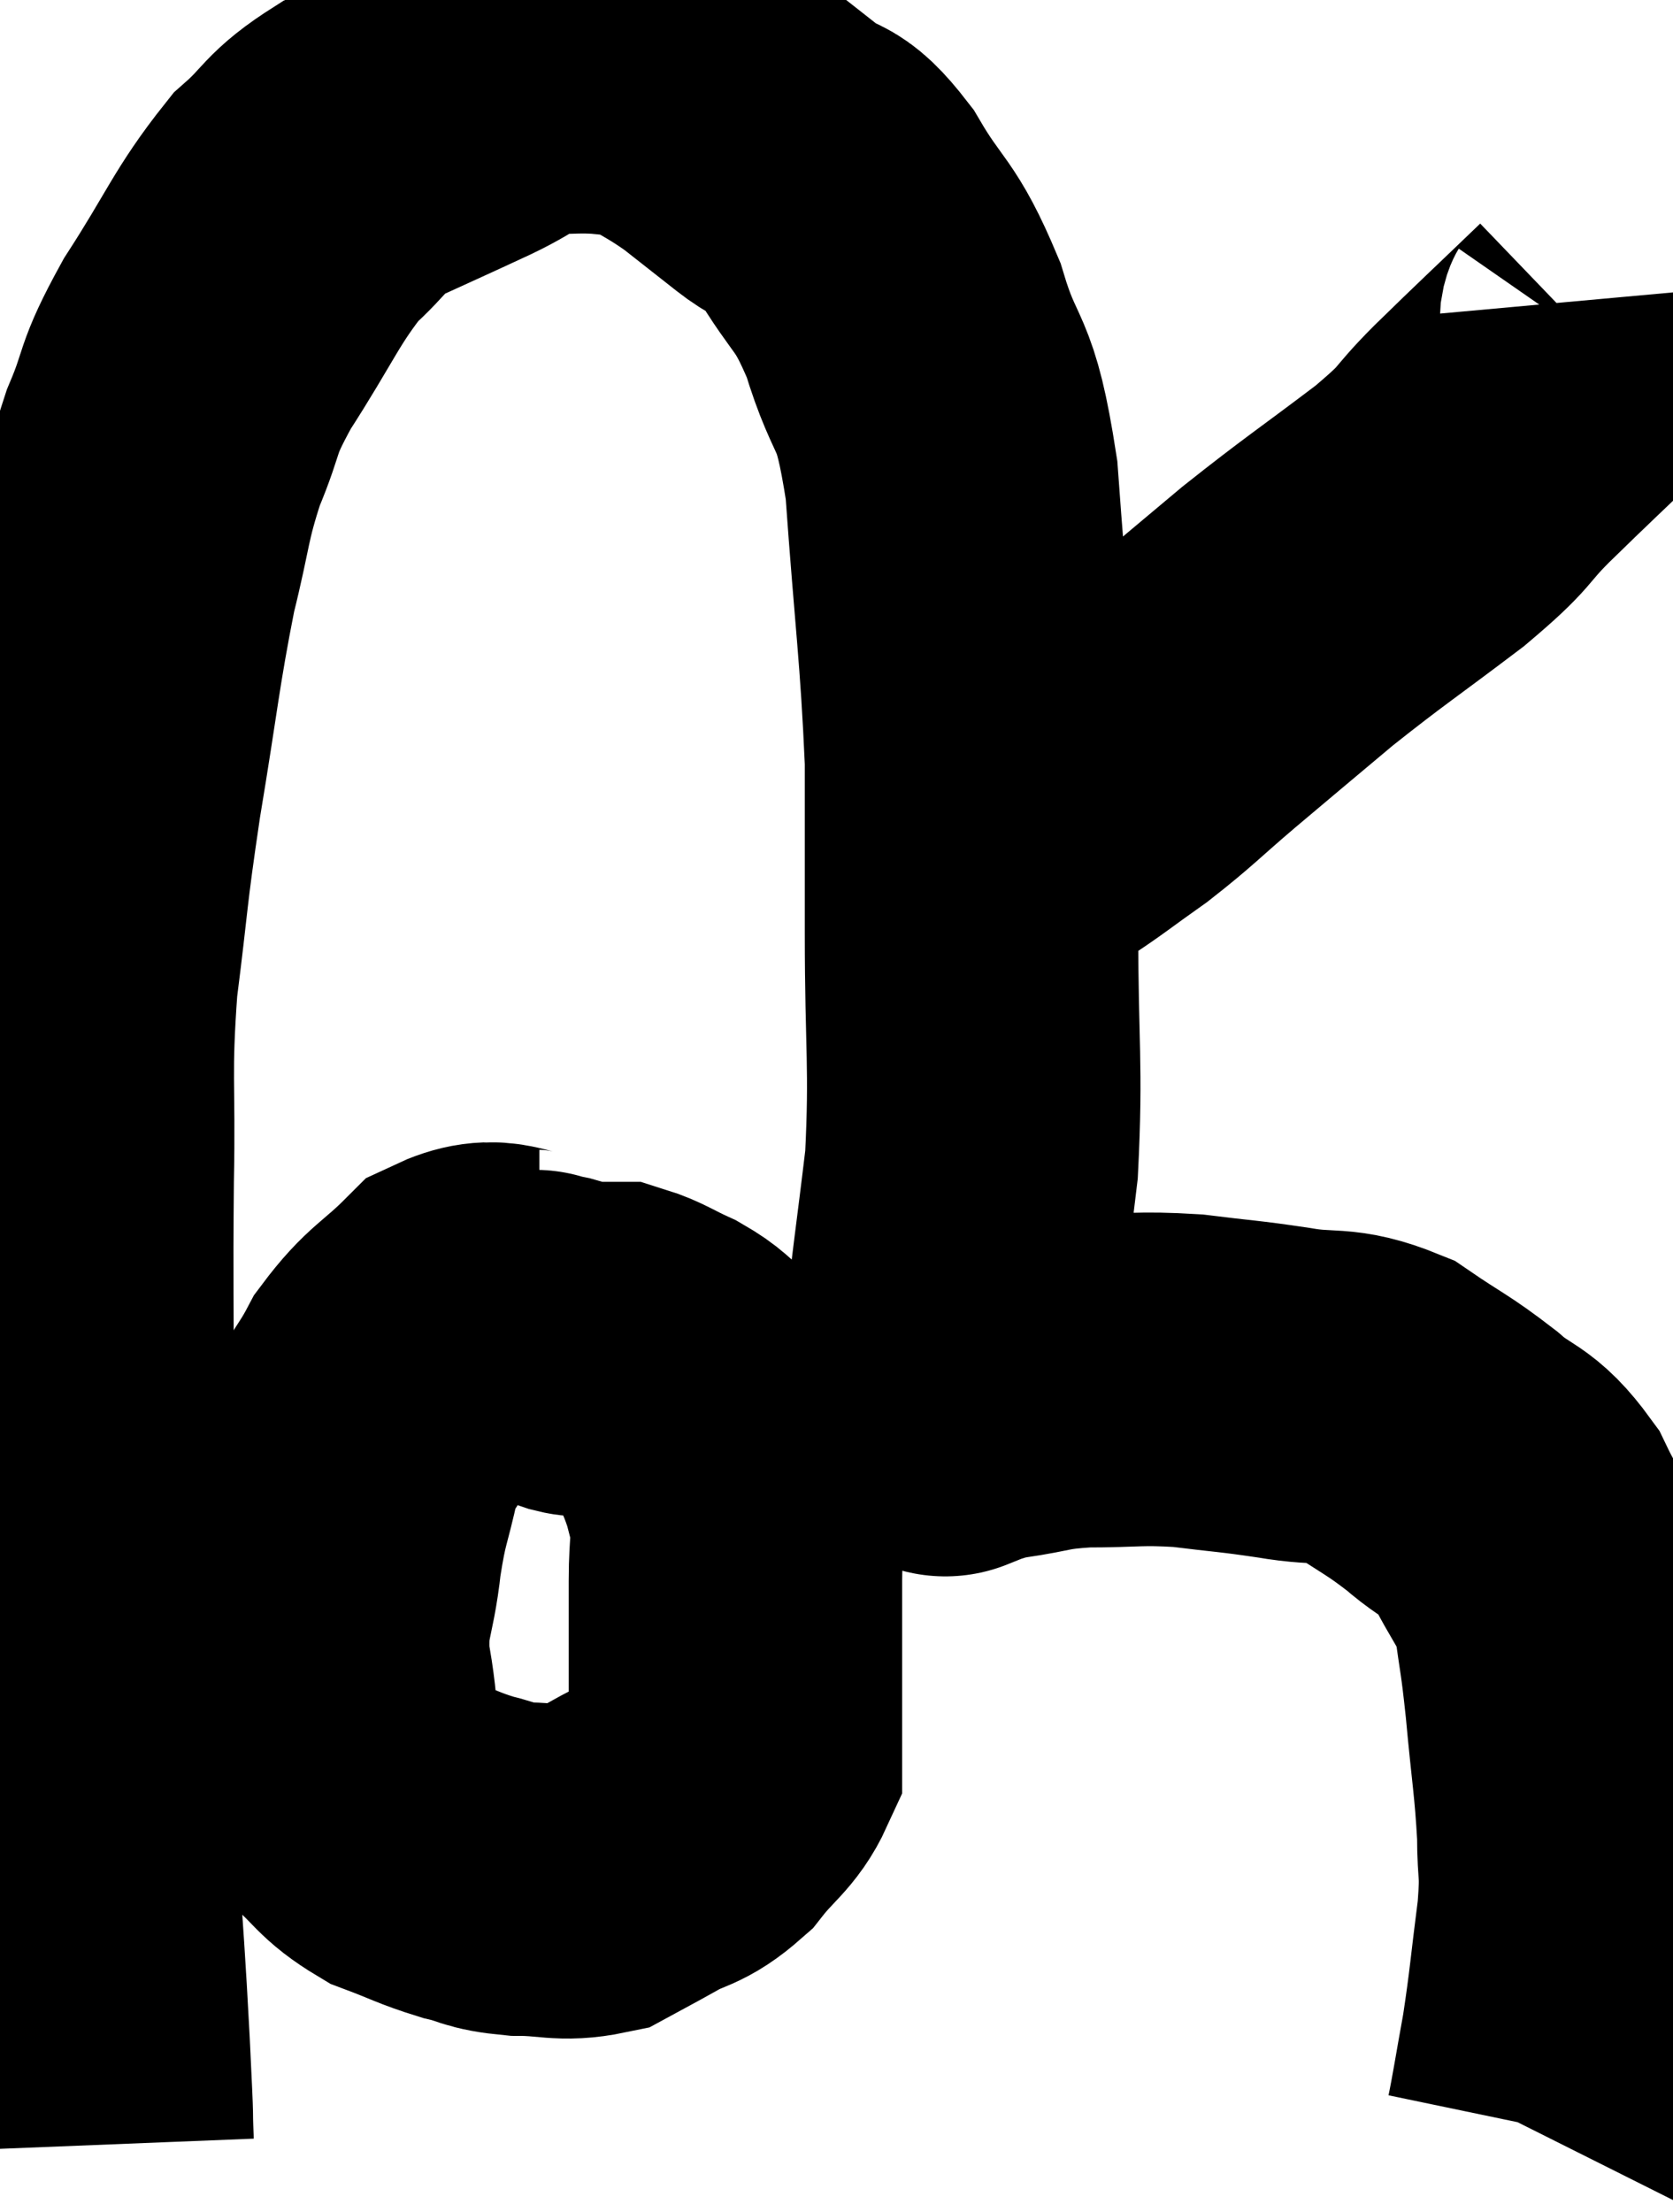 <svg xmlns="http://www.w3.org/2000/svg" viewBox="10.093 12.127 25.085 33.153" width="25.085" height="33.153"><path d="M 11.4 44.28 C 11.37 43.53, 11.415 44.31, 11.34 42.78 C 11.22 40.47, 11.16 40.515, 11.1 38.16 C 11.1 35.76, 11.1 35.445, 11.1 33.36 C 11.1 31.59, 11.085 31.455, 11.1 29.82 C 11.13 28.32, 11.055 28.275, 11.16 26.82 C 11.34 25.41, 11.295 25.515, 11.52 24 C 11.79 22.38, 11.805 22.05, 12.06 20.76 C 12.3 19.8, 12.255 19.71, 12.54 18.84 C 12.87 18.06, 12.705 18.18, 13.2 17.28 C 13.86 16.26, 13.935 15.975, 14.52 15.24 C 15.03 14.79, 14.925 14.73, 15.54 14.34 C 16.26 14.01, 16.335 13.98, 16.98 13.68 C 17.55 13.41, 17.565 13.275, 18.12 13.14 C 18.66 13.14, 18.735 13.11, 19.2 13.14 C 19.59 13.2, 19.545 13.08, 19.98 13.26 C 20.46 13.56, 20.49 13.545, 20.94 13.86 C 21.36 14.19, 21.36 14.19, 21.78 14.52 C 22.2 14.85, 22.155 14.58, 22.62 15.18 C 23.13 16.05, 23.205 15.885, 23.64 16.92 C 24 18.12, 24.105 17.67, 24.36 19.32 C 24.51 21.42, 24.585 21.825, 24.66 23.52 C 24.66 24.81, 24.66 24.585, 24.66 26.1 C 24.66 27.84, 24.735 28.08, 24.66 29.58 C 24.51 30.84, 24.45 31.185, 24.36 32.1 C 24.33 32.67, 24.315 32.955, 24.3 33.24 C 24.3 33.24, 24.3 33.24, 24.3 33.24 C 24.3 33.24, 24.3 33.24, 24.3 33.24 C 24.3 33.24, 24.225 33.27, 24.3 33.24 C 24.45 33.18, 24.405 33.18, 24.6 33.12 C 24.84 33.06, 24.645 33.075, 25.08 33 C 25.71 32.91, 25.635 32.865, 26.34 32.82 C 27.12 32.82, 27.15 32.775, 27.9 32.82 C 28.62 32.91, 28.635 32.895, 29.34 33 C 30.03 33.12, 30.09 32.985, 30.72 33.24 C 31.29 33.63, 31.335 33.615, 31.86 34.02 C 32.34 34.44, 32.415 34.305, 32.82 34.86 C 33.15 35.55, 33.27 35.55, 33.48 36.24 C 33.57 36.93, 33.57 36.78, 33.66 37.62 C 33.75 38.61, 33.795 38.79, 33.84 39.6 C 33.84 40.23, 33.9 40.08, 33.84 40.86 C 33.72 41.79, 33.72 41.925, 33.6 42.72 C 33.48 43.38, 33.435 43.68, 33.36 44.04 C 33.33 44.1, 33.315 44.13, 33.3 44.16 L 33.3 44.16" fill="none" stroke="black" stroke-width="5"></path><path d="M 33.96 16.62 C 33.99 16.95, 34.395 16.74, 34.02 17.28 C 33.24 18.03, 33.12 18.135, 32.46 18.78 C 31.92 19.32, 32.145 19.215, 31.38 19.86 C 30.39 20.61, 30.27 20.67, 29.4 21.36 C 28.65 21.99, 28.575 22.05, 27.9 22.62 C 27.3 23.13, 27.255 23.205, 26.7 23.64 C 26.19 24, 26.07 24.105, 25.68 24.36 C 25.41 24.51, 25.275 24.585, 25.14 24.66 C 25.14 24.66, 25.14 24.66, 25.14 24.66 L 25.14 24.66" fill="none" stroke="black" stroke-width="5"></path><path d="M 18.18 31.86 C 17.61 31.86, 17.58 31.605, 17.04 31.86 C 16.53 32.37, 16.425 32.34, 16.02 32.88 C 15.72 33.45, 15.645 33.39, 15.42 34.02 C 15.27 34.71, 15.24 34.635, 15.12 35.4 C 15.03 36.24, 14.895 36.21, 14.94 37.08 C 15.12 37.98, 15 38.25, 15.3 38.88 C 15.72 39.24, 15.69 39.33, 16.14 39.6 C 16.62 39.78, 16.665 39.825, 17.1 39.96 C 17.49 40.05, 17.415 40.095, 17.88 40.14 C 18.42 40.14, 18.525 40.23, 18.96 40.14 C 19.29 39.96, 19.245 39.99, 19.62 39.78 C 20.04 39.54, 20.085 39.63, 20.46 39.3 C 20.79 38.88, 20.955 38.82, 21.12 38.46 C 21.12 38.16, 21.12 38.325, 21.12 37.86 C 21.12 37.23, 21.12 37.11, 21.12 36.6 C 21.12 36.21, 21.12 36.285, 21.12 35.82 C 21.12 35.28, 21.18 35.205, 21.12 34.74 C 21 34.35, 21.045 34.395, 20.88 33.96 C 20.67 33.48, 20.685 33.33, 20.46 33 C 20.22 32.82, 20.265 32.805, 19.98 32.64 C 19.65 32.49, 19.56 32.415, 19.32 32.34 C 19.17 32.34, 19.14 32.34, 19.02 32.34 C 18.93 32.34, 18.915 32.34, 18.84 32.34 C 18.78 32.34, 18.84 32.37, 18.72 32.34 C 18.54 32.28, 18.525 32.265, 18.36 32.22 C 18.21 32.19, 18.135 32.175, 18.06 32.16 C 18.06 32.16, 18.18 32.16, 18.06 32.16 L 17.58 32.16" fill="none" stroke="black" stroke-width="5"></path></svg>